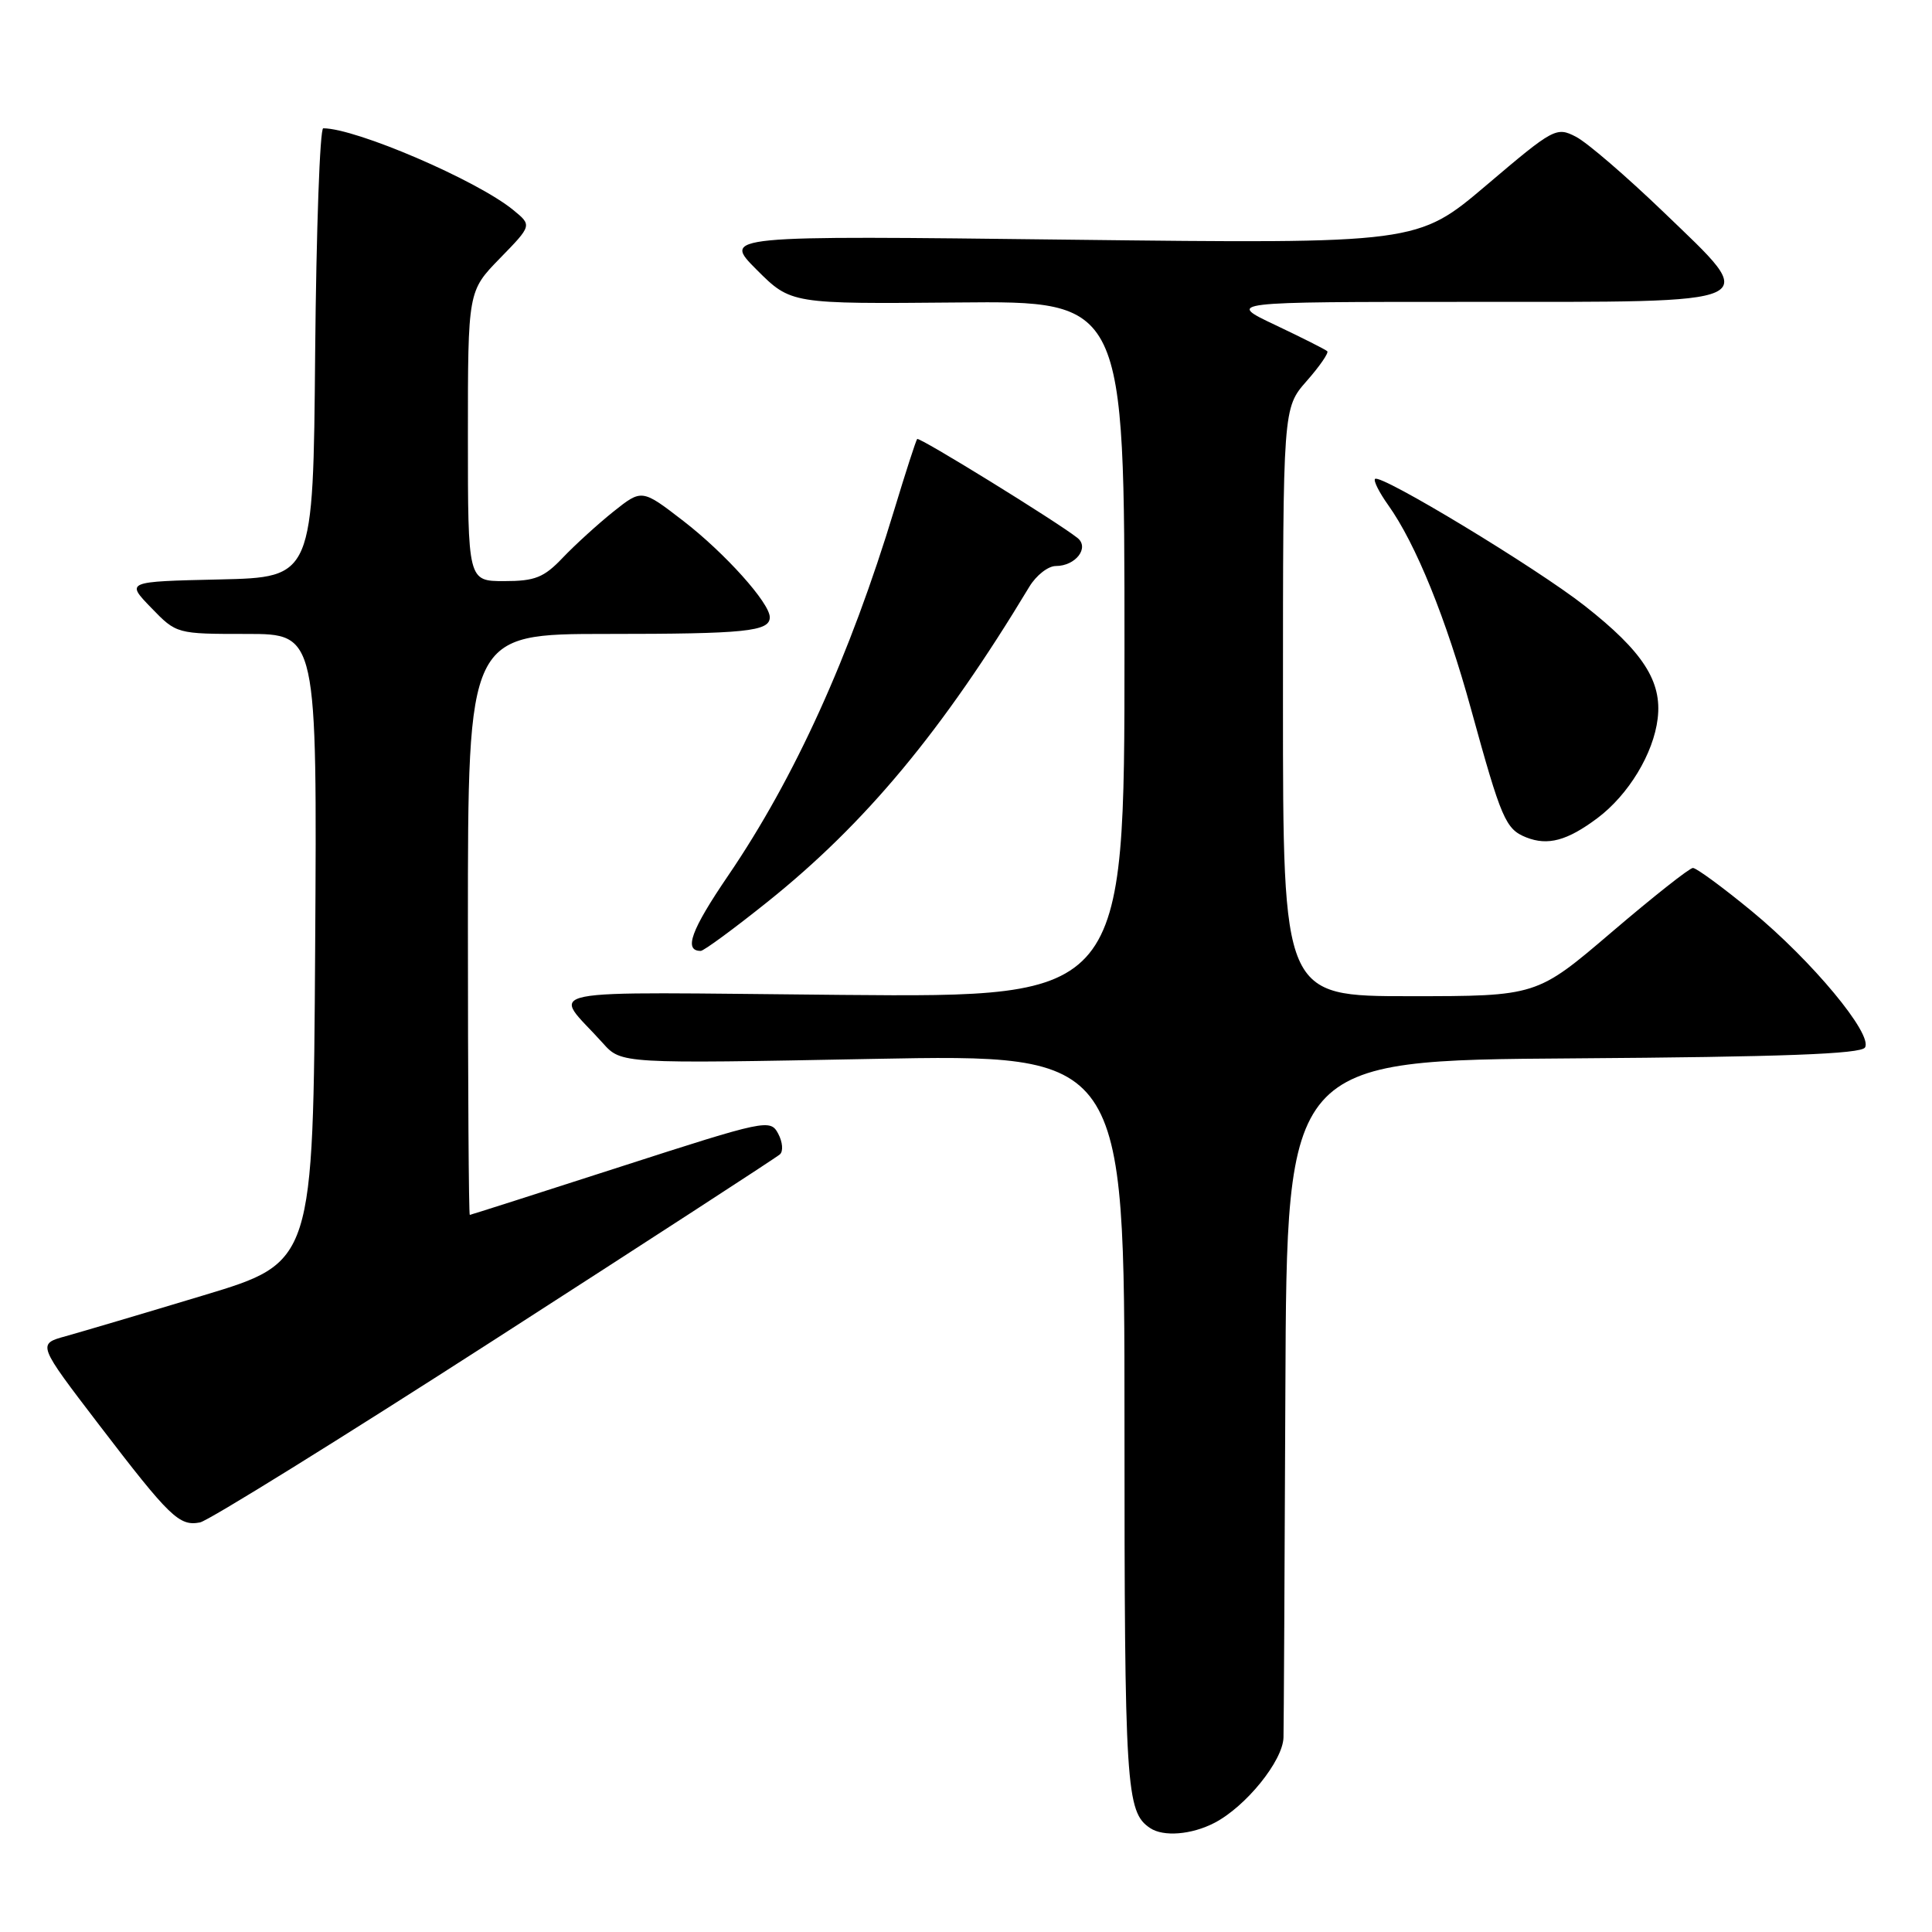 <?xml version="1.0" encoding="UTF-8" standalone="no"?>
<!DOCTYPE svg PUBLIC "-//W3C//DTD SVG 1.1//EN" "http://www.w3.org/Graphics/SVG/1.1/DTD/svg11.dtd" >
<svg xmlns="http://www.w3.org/2000/svg" xmlns:xlink="http://www.w3.org/1999/xlink" version="1.1" viewBox="0 0 256 256">
 <g >
 <path fill="currentColor"
d=" M 160.90 241.55 C 165.08 239.39 169.99 233.32 170.07 230.22 C 170.11 228.72 170.22 207.93 170.32 184.00 C 170.50 140.50 170.50 140.50 208.45 140.24 C 236.12 140.05 246.59 139.66 247.12 138.80 C 248.20 137.06 240.08 127.29 232.10 120.72 C 228.27 117.57 224.77 115.00 224.32 115.01 C 223.87 115.01 219.03 118.84 213.56 123.51 C 203.62 132.00 203.62 132.00 186.81 132.00 C 170.00 132.00 170.00 132.00 170.00 93.03 C 170.00 54.07 170.00 54.07 173.13 50.50 C 174.86 48.54 176.09 46.75 175.87 46.54 C 175.65 46.32 172.55 44.76 168.99 43.07 C 162.50 40.00 162.50 40.00 194.63 40.00 C 234.52 40.00 233.34 40.54 220.47 28.14 C 215.53 23.39 210.30 18.88 208.82 18.12 C 206.23 16.78 205.87 16.97 196.98 24.52 C 187.81 32.30 187.81 32.30 141.77 31.76 C 95.74 31.21 95.74 31.21 100.27 35.75 C 104.81 40.28 104.81 40.28 126.91 40.08 C 149.00 39.87 149.00 39.87 149.00 86.01 C 149.00 132.15 149.00 132.15 111.57 131.83 C 69.53 131.46 73.16 130.73 79.88 138.22 C 82.32 140.95 82.32 140.95 115.66 140.31 C 149.00 139.68 149.00 139.68 149.00 188.40 C 149.00 236.98 149.20 240.10 152.40 242.23 C 154.16 243.41 157.88 243.11 160.90 241.55 Z  M 65.50 177.53 C 85.85 164.43 102.88 153.38 103.34 152.96 C 103.81 152.55 103.70 151.31 103.11 150.21 C 102.07 148.26 101.48 148.38 82.27 154.58 C 71.40 158.09 62.39 160.97 62.25 160.98 C 62.11 160.99 62.00 143.68 62.00 122.50 C 62.00 84.00 62.00 84.00 80.42 84.00 C 98.80 84.00 102.00 83.67 102.00 81.79 C 102.00 79.90 96.06 73.29 90.56 69.04 C 85.05 64.79 85.05 64.79 81.27 67.80 C 79.20 69.46 76.18 72.21 74.56 73.91 C 72.07 76.53 70.89 77.00 66.81 77.00 C 62.00 77.00 62.00 77.00 62.00 57.79 C 62.00 38.58 62.00 38.58 66.25 34.22 C 70.50 29.86 70.50 29.86 68.00 27.82 C 63.20 23.89 47.17 17.00 42.83 17.00 C 42.39 17.00 41.91 30.39 41.76 46.75 C 41.50 76.50 41.50 76.50 29.08 76.78 C 16.67 77.06 16.67 77.06 20.03 80.53 C 23.39 84.00 23.39 84.00 32.71 84.00 C 42.02 84.00 42.02 84.00 41.76 125.63 C 41.50 167.26 41.50 167.26 27.00 171.63 C 19.02 174.04 10.80 176.47 8.72 177.05 C 4.94 178.09 4.94 178.09 13.13 188.80 C 22.51 201.06 23.75 202.26 26.50 201.73 C 27.60 201.52 45.15 190.63 65.50 177.53 Z  M 101.70 119.50 C 114.69 109.10 124.88 96.85 136.39 77.75 C 137.30 76.24 138.88 75.00 139.90 75.00 C 142.54 75.00 144.40 72.56 142.76 71.27 C 139.98 69.08 121.80 57.86 121.53 58.17 C 121.37 58.35 120.01 62.55 118.51 67.50 C 112.61 86.97 105.31 103.06 96.50 116.00 C 91.56 123.25 90.56 126.00 92.85 126.00 C 93.25 126.00 97.23 123.08 101.70 119.50 Z  M 211.66 108.41 C 215.78 105.32 219.09 99.87 219.65 95.22 C 220.25 90.28 217.71 86.34 209.98 80.27 C 203.59 75.25 182.92 62.74 182.20 63.46 C 181.97 63.70 182.75 65.25 183.94 66.92 C 187.60 72.05 191.62 81.96 194.93 94.00 C 198.94 108.57 199.49 109.86 202.24 110.96 C 205.10 112.09 207.66 111.40 211.66 108.41 Z "/>
</g>
</svg>